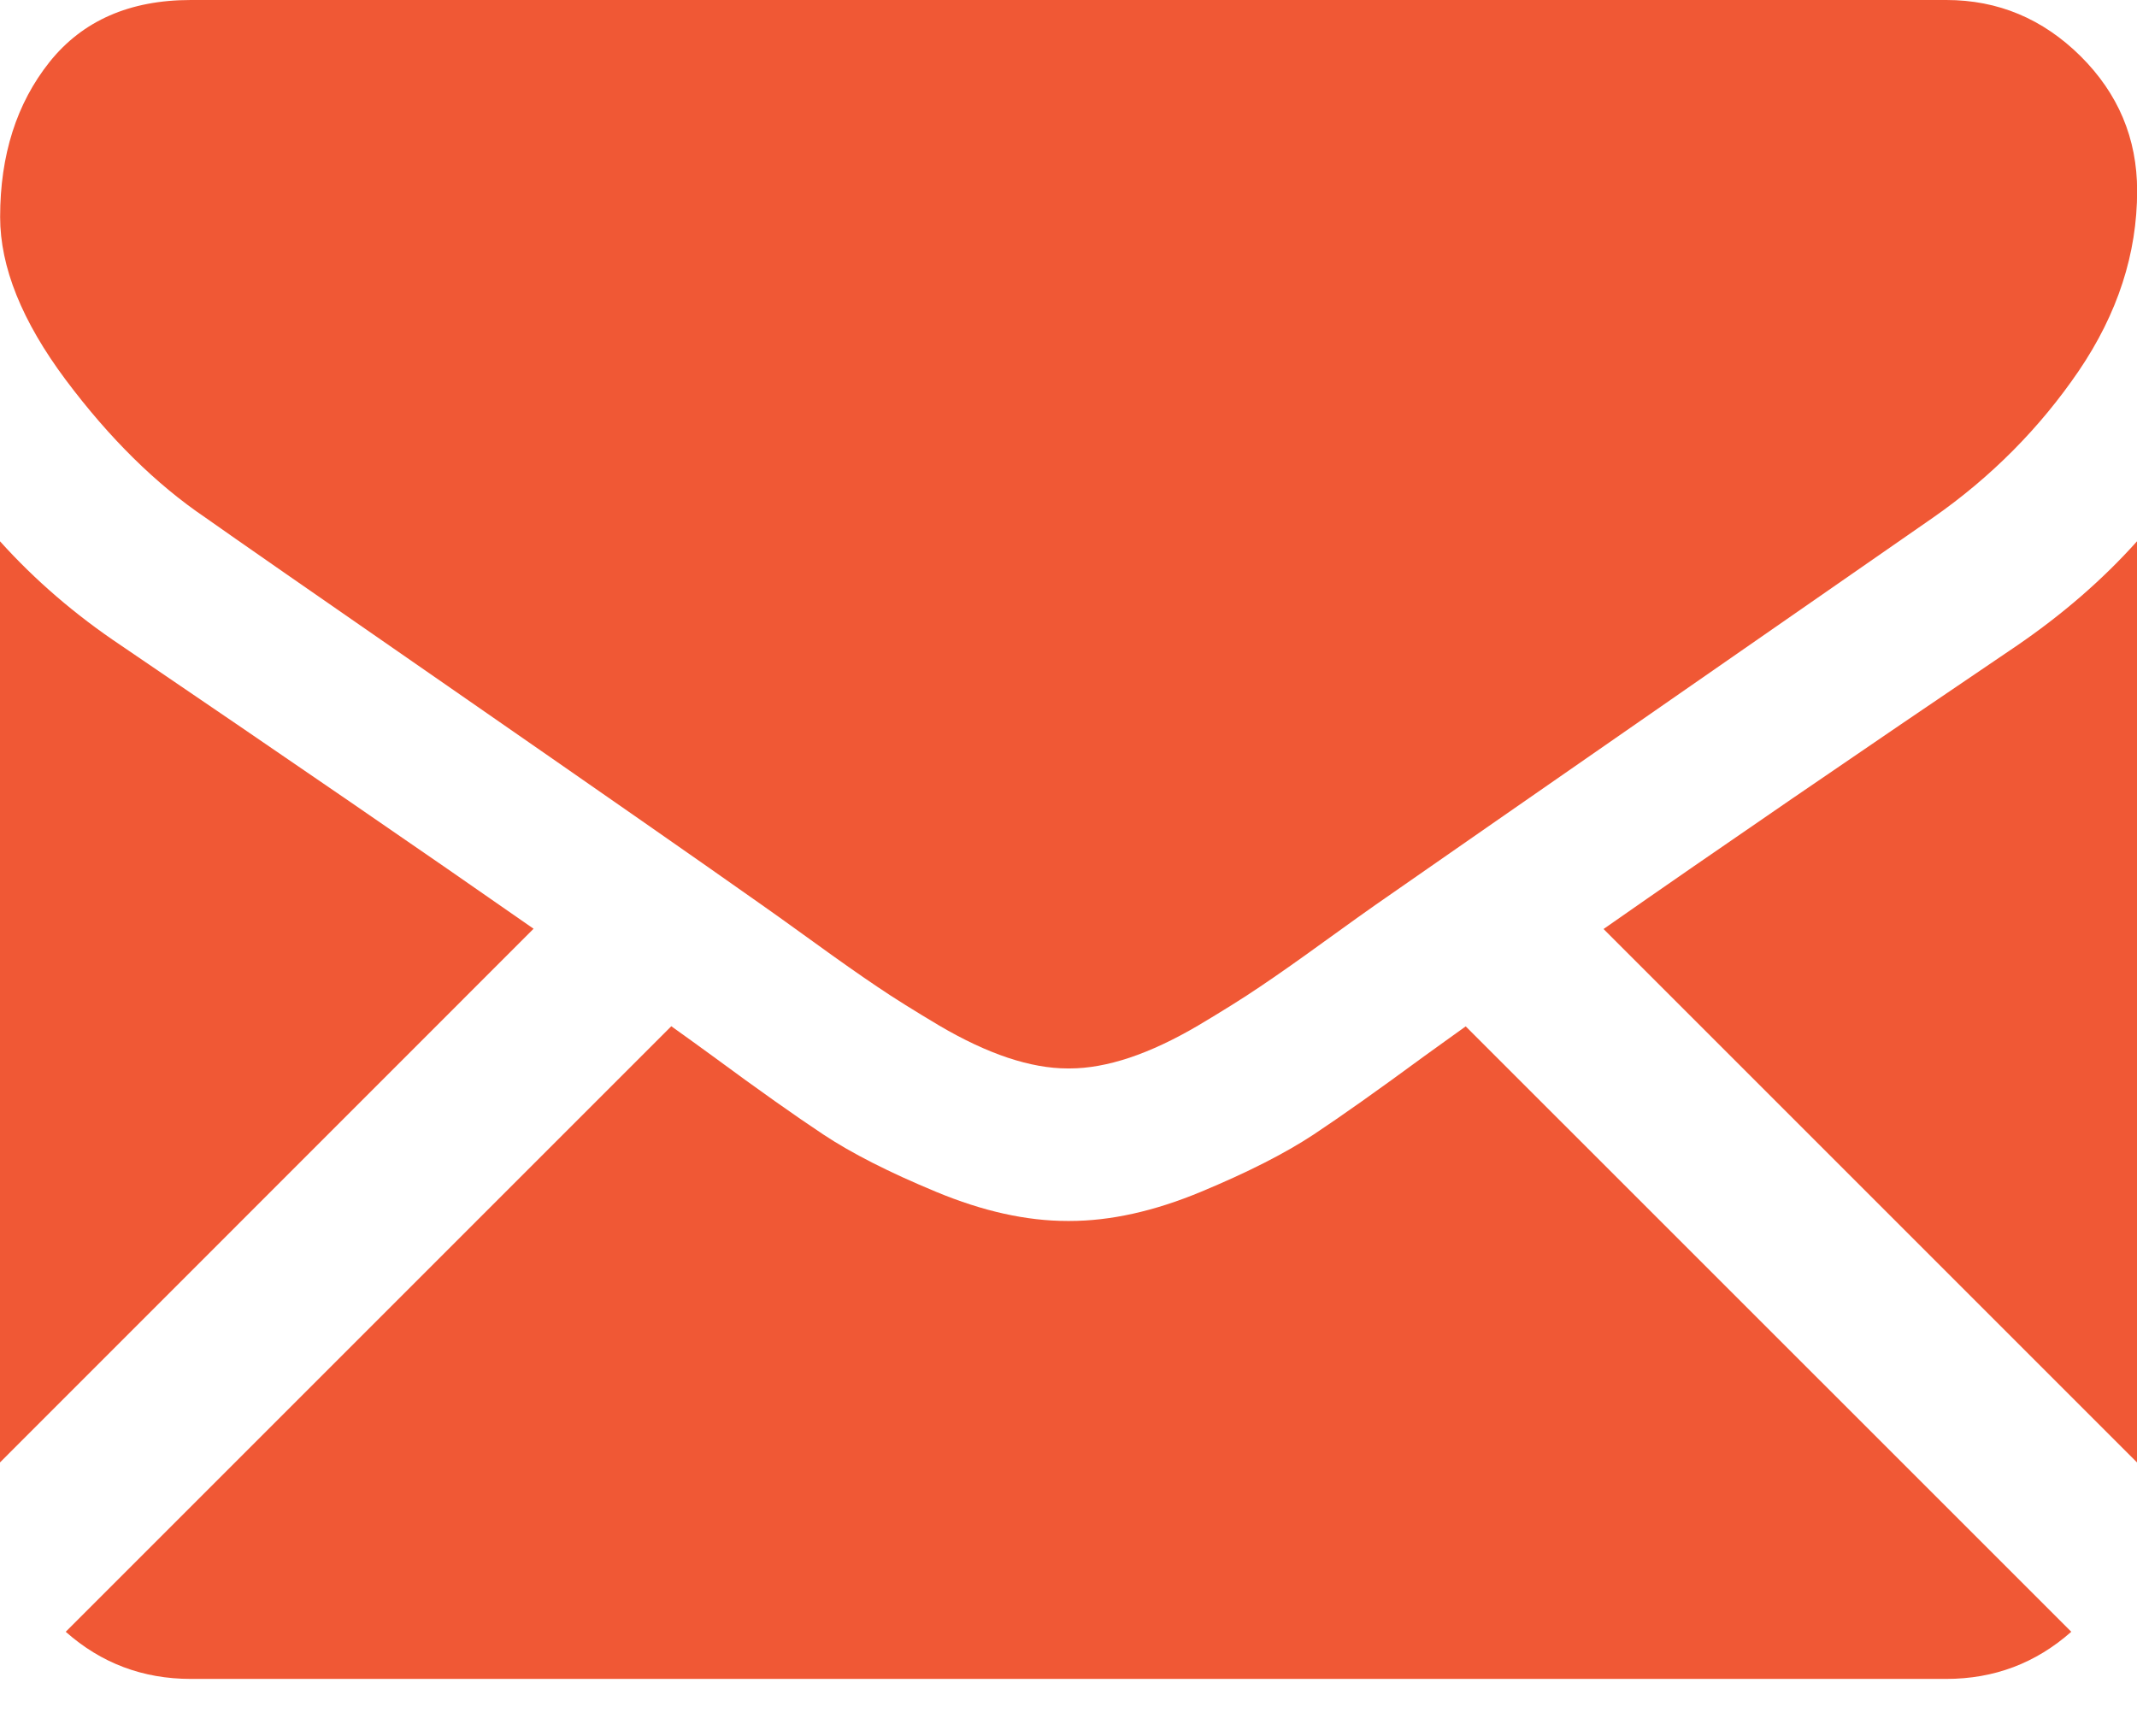 <svg width="16" height="13" viewBox="0 0 16 13" fill="none" xmlns="http://www.w3.org/2000/svg">
<path d="M14.571 12.571C14.931 12.571 15.242 12.453 15.508 12.218L10.974 7.685C10.866 7.763 10.76 7.838 10.661 7.91C10.321 8.16 10.046 8.355 9.835 8.495C9.623 8.635 9.342 8.778 8.991 8.924C8.64 9.07 8.312 9.142 8.009 9.142H8H7.991C7.687 9.142 7.36 9.07 7.009 8.924C6.657 8.778 6.376 8.635 6.165 8.495C5.954 8.355 5.678 8.16 5.339 7.91C5.244 7.841 5.14 7.765 5.026 7.684L0.492 12.218C0.757 12.453 1.069 12.571 1.429 12.571H14.571Z" fill="#F05835"/>
<path d="M0.902 4.83C0.563 4.603 0.262 4.344 0 4.053V10.95L3.995 6.954C3.196 6.396 2.166 5.689 0.902 4.83Z" fill="#F05835"/>
<path d="M15.107 4.83C13.891 5.653 12.857 6.361 12.006 6.956L16 10.95V4.053C15.744 4.339 15.446 4.597 15.107 4.83Z" fill="#F05835"/>
<path d="M14.572 0H1.429C0.971 0 0.618 0.155 0.371 0.464C0.124 0.774 0.001 1.161 0.001 1.625C0.001 2 0.165 2.406 0.492 2.844C0.819 3.281 1.168 3.625 1.537 3.875C1.739 4.018 2.349 4.442 3.367 5.147C3.917 5.528 4.394 5.86 4.805 6.146C5.155 6.39 5.457 6.601 5.706 6.777C5.735 6.797 5.78 6.829 5.84 6.872C5.904 6.918 5.985 6.977 6.086 7.049C6.279 7.189 6.44 7.302 6.568 7.388C6.696 7.475 6.851 7.571 7.032 7.679C7.214 7.786 7.385 7.866 7.546 7.92C7.706 7.973 7.855 8 7.992 8H8.001H8.01C8.147 8 8.296 7.973 8.456 7.92C8.617 7.866 8.788 7.786 8.97 7.679C9.151 7.571 9.306 7.475 9.434 7.388C9.562 7.302 9.723 7.189 9.916 7.049C10.017 6.977 10.098 6.918 10.162 6.872C10.222 6.829 10.267 6.797 10.296 6.777C10.49 6.642 10.793 6.431 11.199 6.149C11.94 5.635 13.03 4.878 14.474 3.875C14.909 3.571 15.272 3.205 15.564 2.777C15.855 2.348 16.001 1.899 16.001 1.429C16.001 1.036 15.859 0.7 15.577 0.42C15.294 0.14 14.959 0 14.572 0Z" fill="#F05835"/>
</svg>
